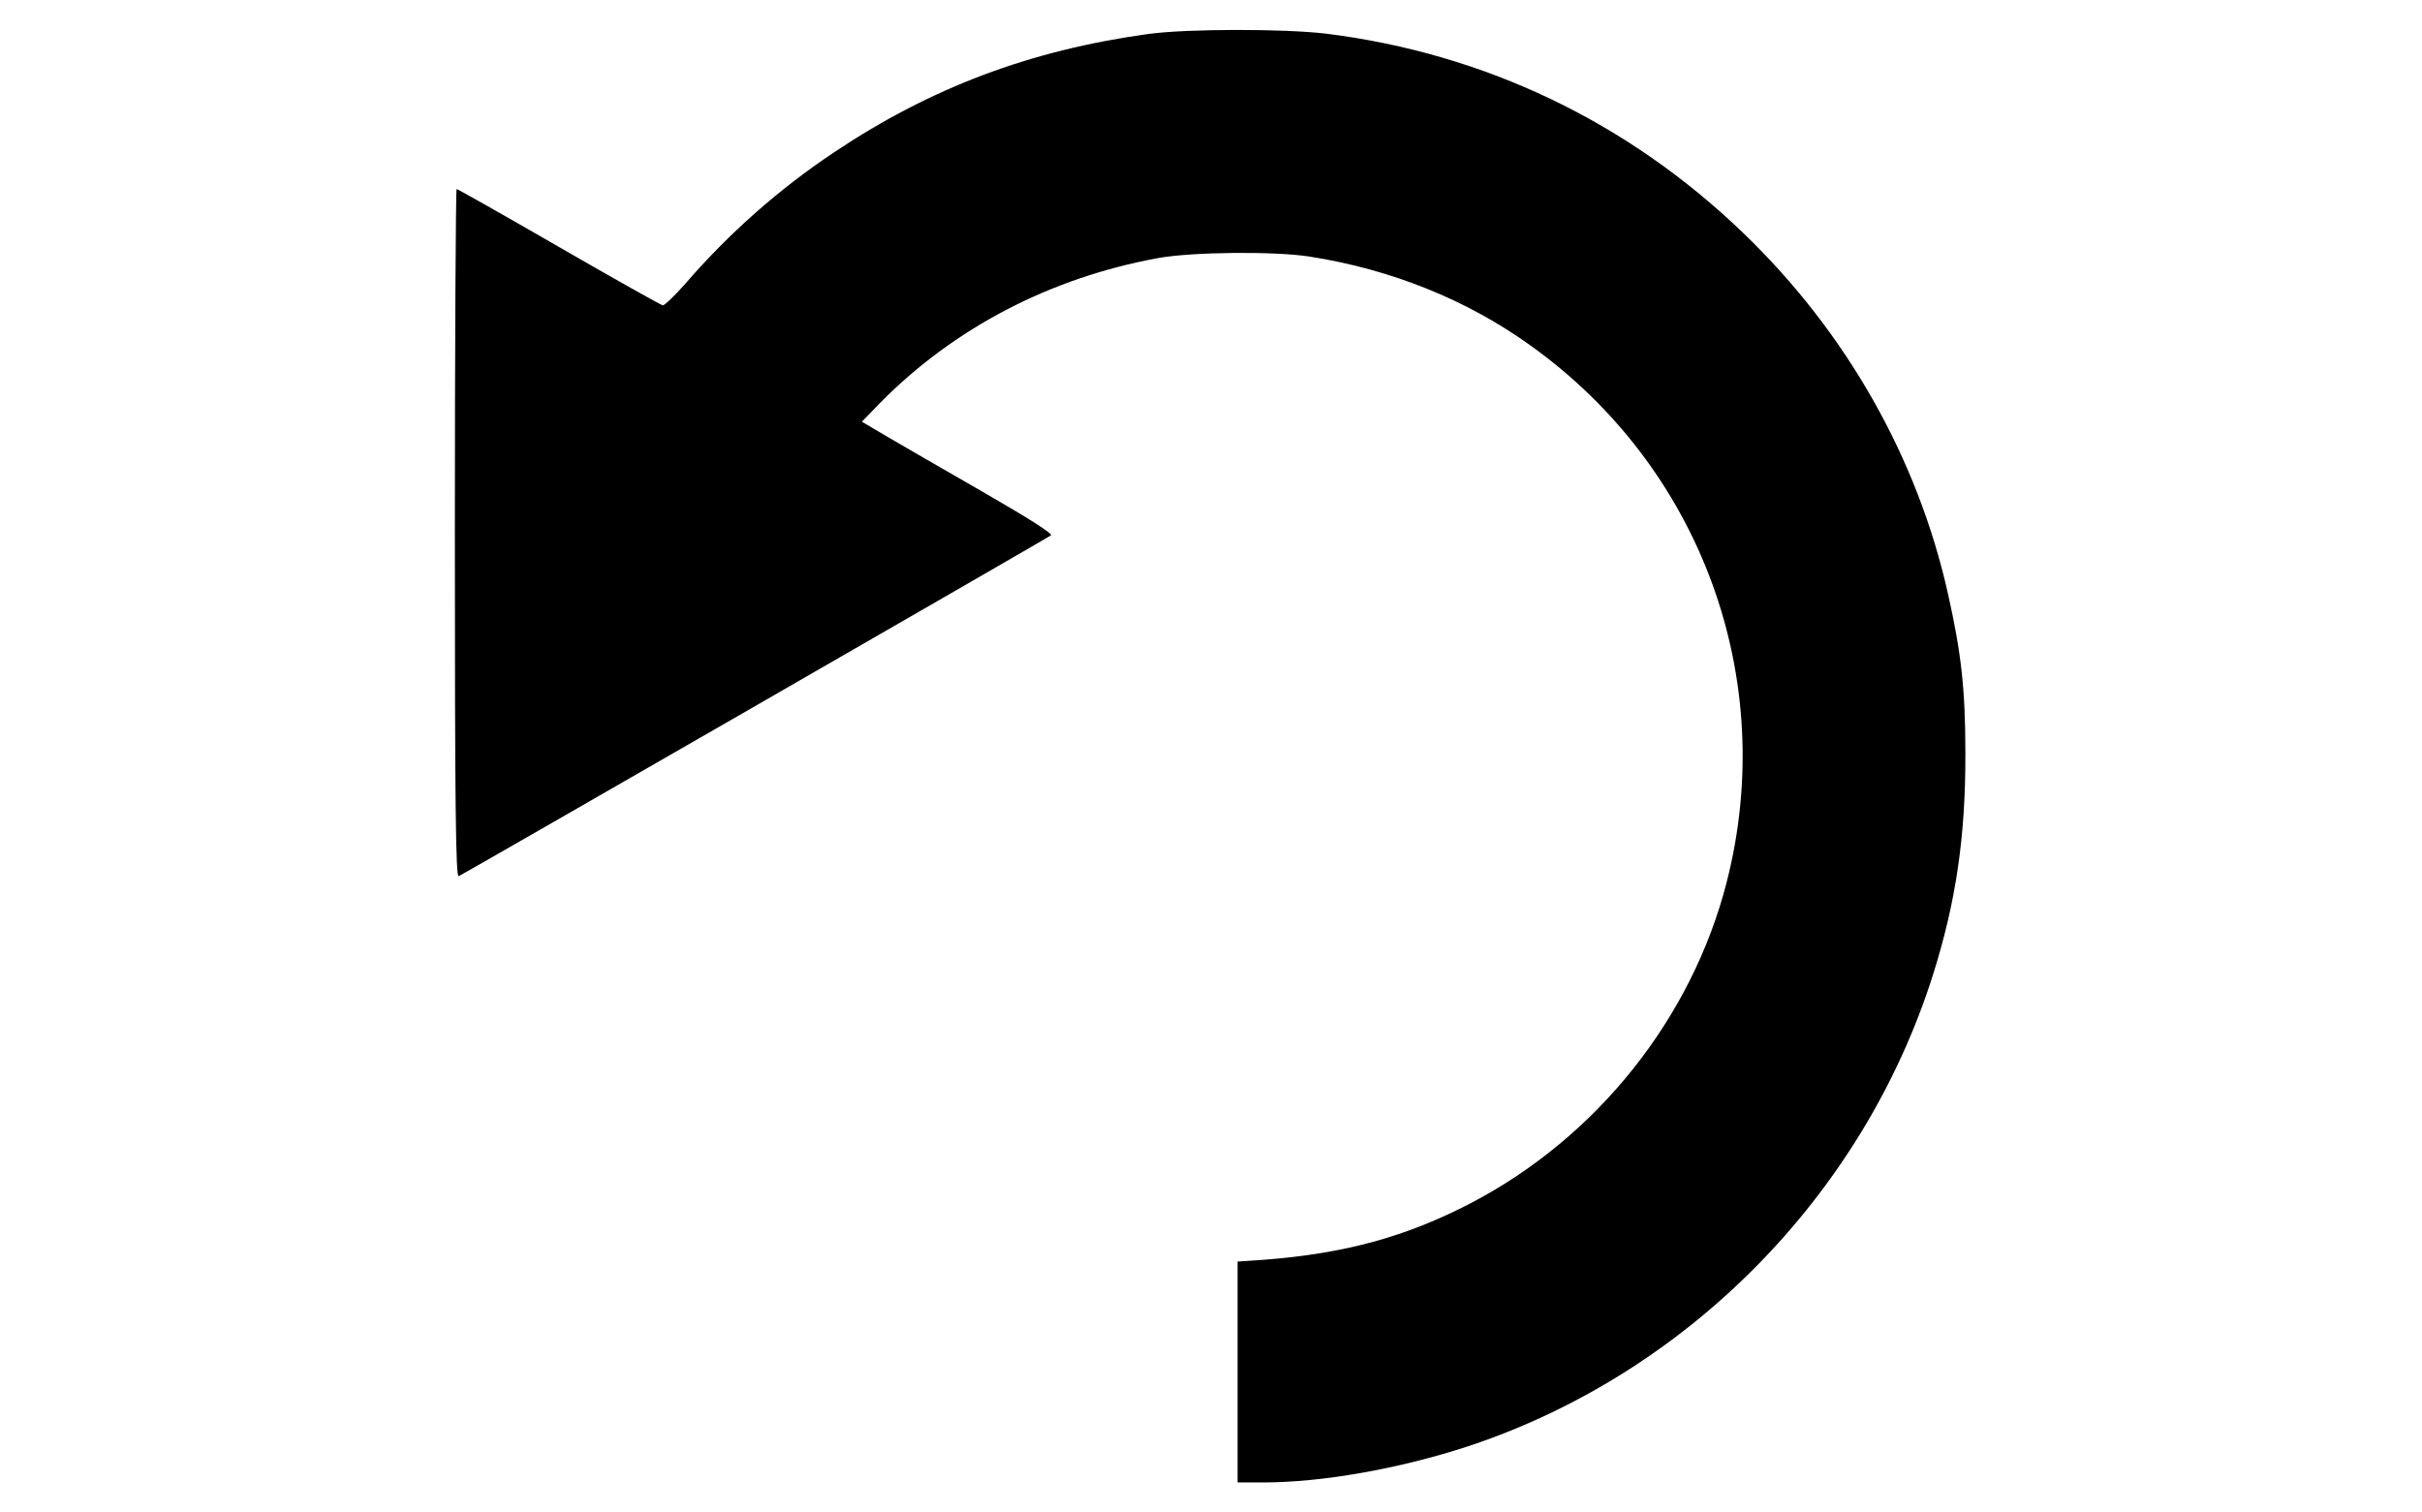 <?xml version="1.0" standalone="no"?>
<!DOCTYPE svg PUBLIC "-//W3C//DTD SVG 20010904//EN"
 "http://www.w3.org/TR/2001/REC-SVG-20010904/DTD/svg10.dtd">
<svg version="1.0" xmlns="http://www.w3.org/2000/svg"
 width="820pt" height="512pt" viewBox="0 0 820 512"
 preserveAspectRatio="xMidYMid meet">
<g transform="translate(0,512) scale(0.1,-0.1)"
fill="#000000" stroke="none">
<path d="M3888 5005 c-399 -55 -735 -181 -1063 -400 -189 -126 -358 -276 -505
-446 -36 -41 -70 -73 -76 -73 -6 1 -165 90 -352 198 -187 108 -343 196 -346
196 -3 0 -6 -525 -6 -1166 0 -929 3 -1165 13 -1161 11 4 1974 1134 2005 1154
8 5 -72 56 -230 147 -134 77 -281 162 -327 189 l-83 49 63 65 c249 252 574
422 939 489 115 21 395 24 515 5 274 -43 529 -145 744 -299 580 -413 843
-1130 667 -1819 -118 -461 -439 -864 -866 -1087 -219 -114 -427 -171 -702
-192 l-88 -6 0 -374 0 -374 85 0 c201 0 460 46 691 121 744 245 1341 849 1578
1597 78 247 111 470 110 752 0 217 -14 339 -59 540 -103 460 -345 886 -692
1220 -391 377 -876 609 -1413 676 -142 17 -469 17 -602 -1z"/>
</g>
</svg>
